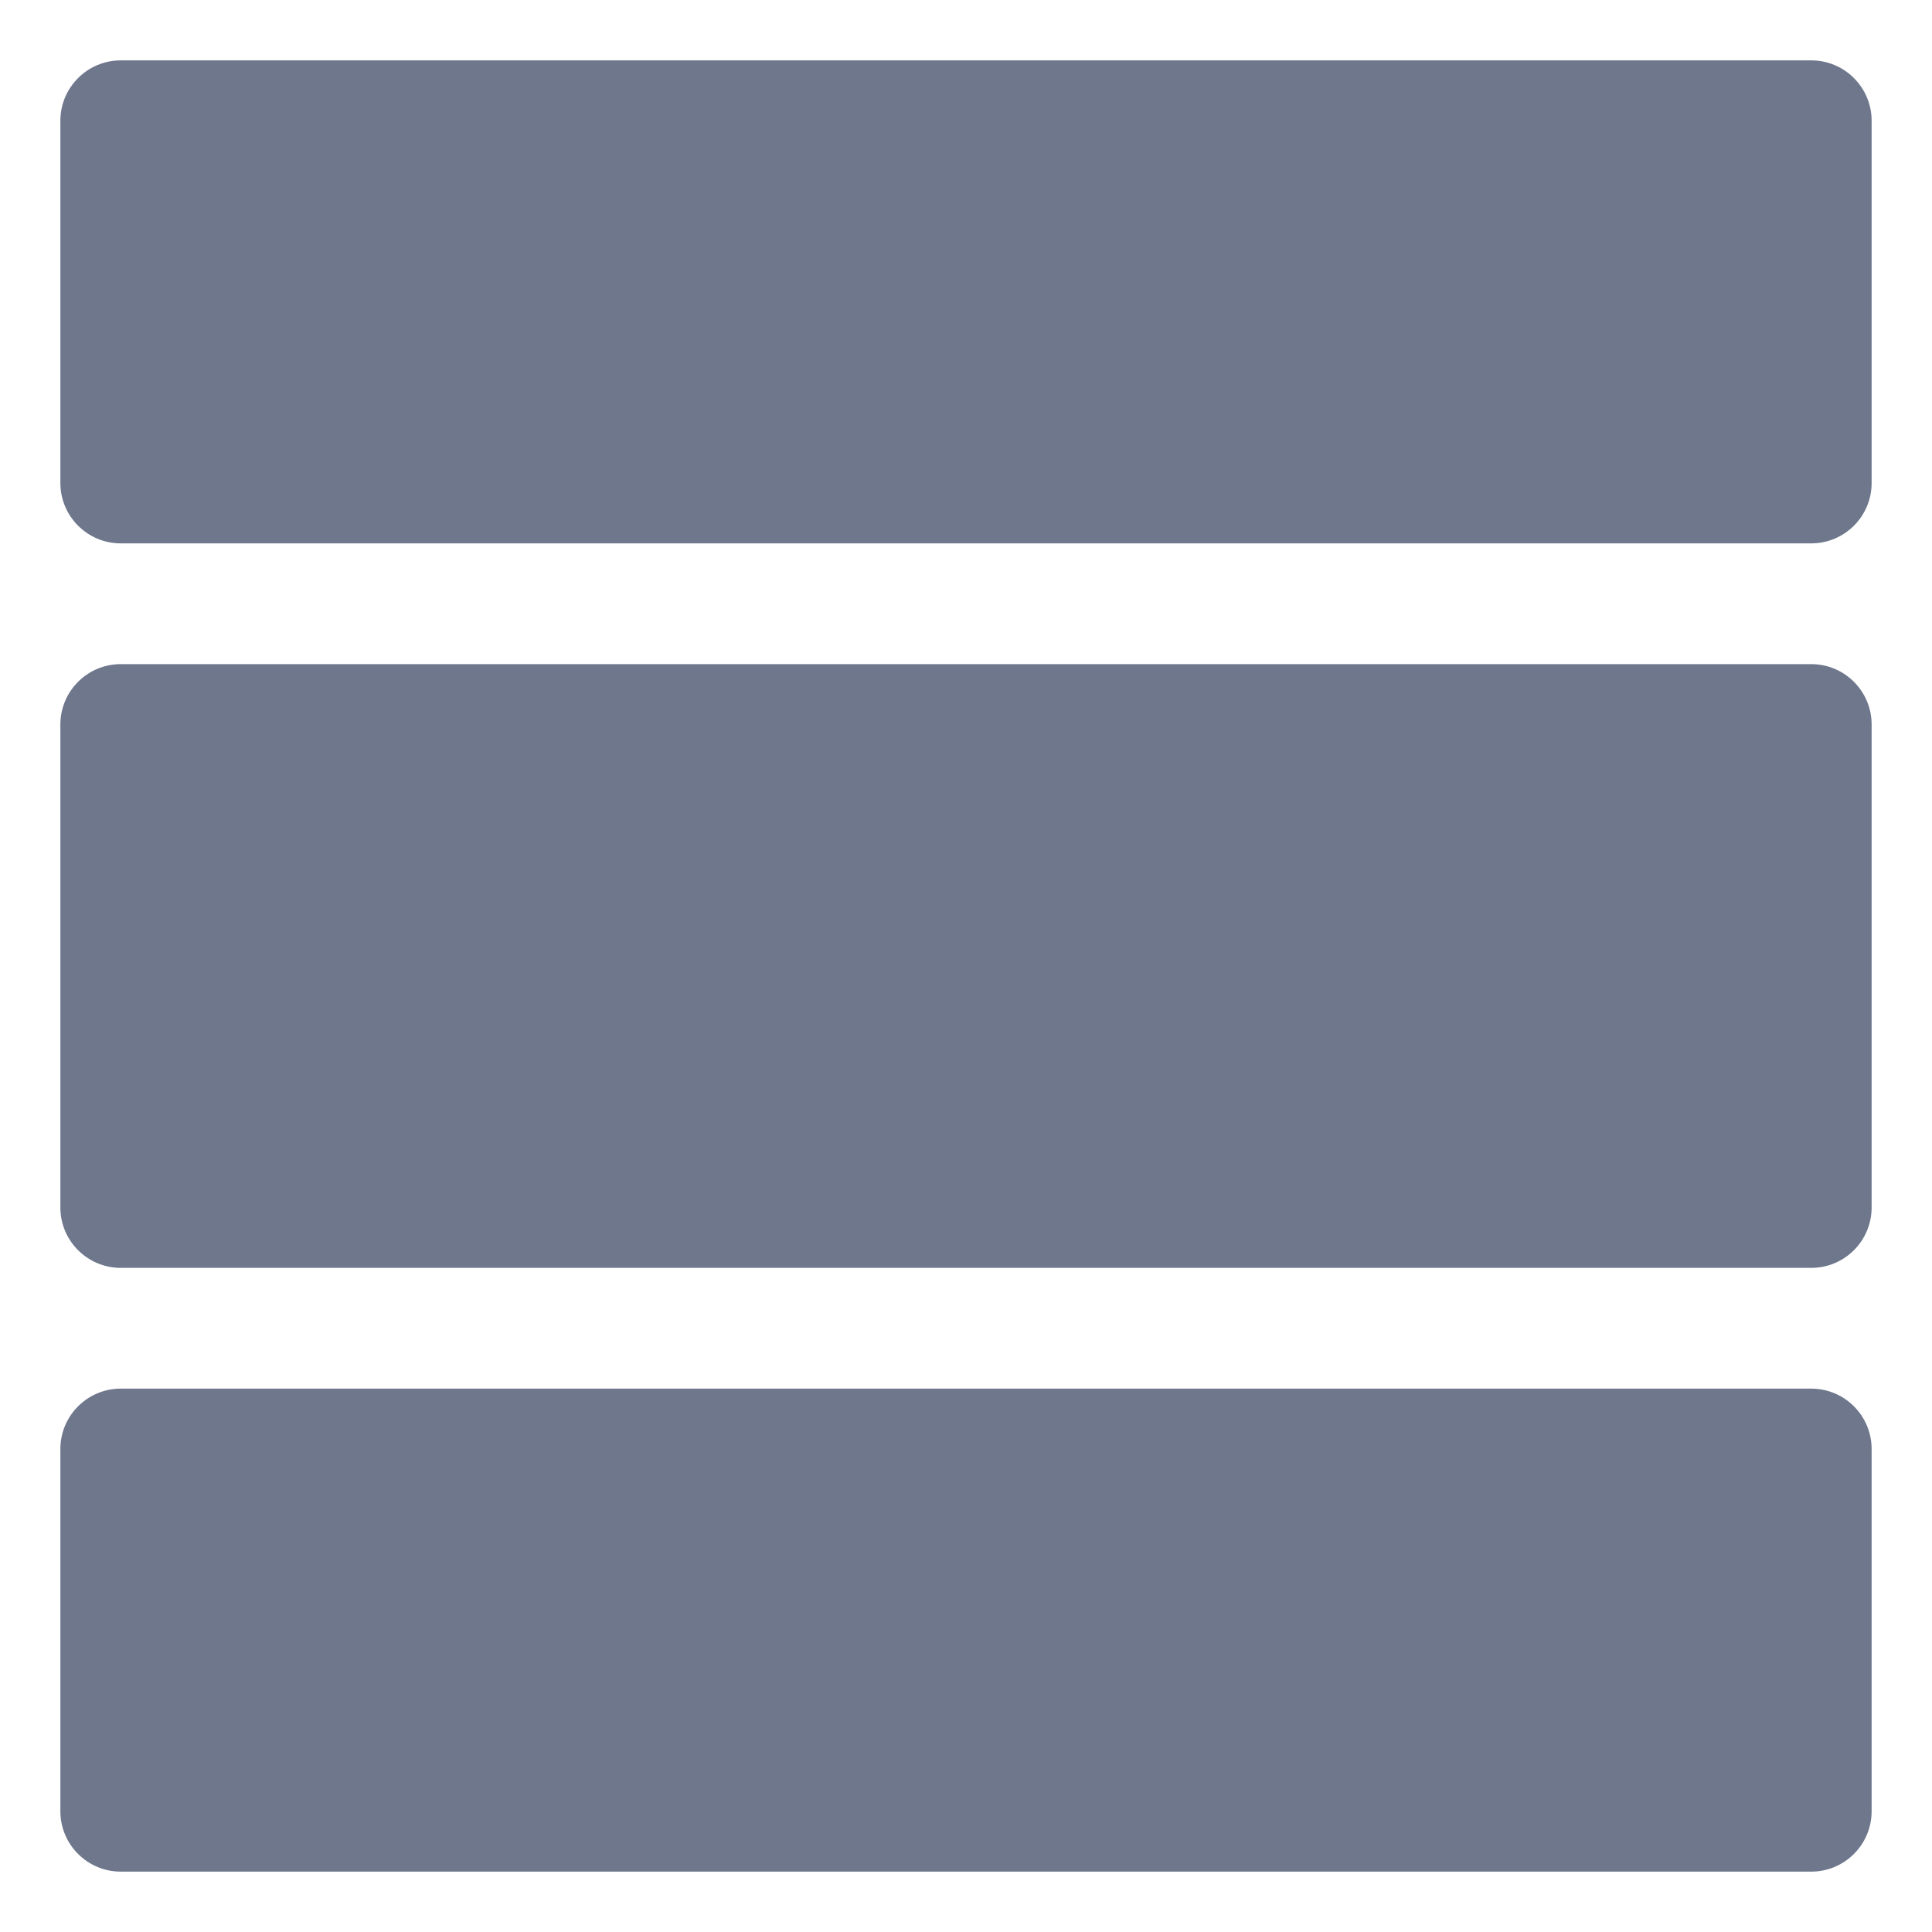 <svg width="16" height="16" viewBox="0 0 16 16" fill="none" xmlns="http://www.w3.org/2000/svg">
<g clip-path="url(#clip0_389_13158)">
<path fill-rule="evenodd" clip-rule="evenodd" d="M0.5 1C0.5 0.724 0.724 0.5 1 0.5L15 0.5C15.276 0.5 15.5 0.724 15.5 1V4C15.5 4.276 15.276 4.5 15 4.5L1 4.5C0.724 4.5 0.5 4.276 0.5 4L0.5 1ZM1 5.5C0.724 5.5 0.5 5.724 0.5 6L0.5 10C0.5 10.276 0.724 10.5 1 10.5L15 10.5C15.276 10.5 15.5 10.276 15.5 10L15.5 6C15.5 5.724 15.276 5.5 15 5.5L1 5.5ZM1 11.5C0.724 11.5 0.5 11.724 0.5 12L0.5 15C0.5 15.276 0.724 15.5 1 15.5L15 15.5C15.276 15.5 15.5 15.276 15.5 15V12C15.5 11.724 15.276 11.5 15 11.5L1 11.5Z" fill="#6E778C"/>
</g>
<defs>
<clipPath id="clip0_389_13158">
<rect width="16" height="16" fill="white"/>
</clipPath>
</defs>
</svg>
